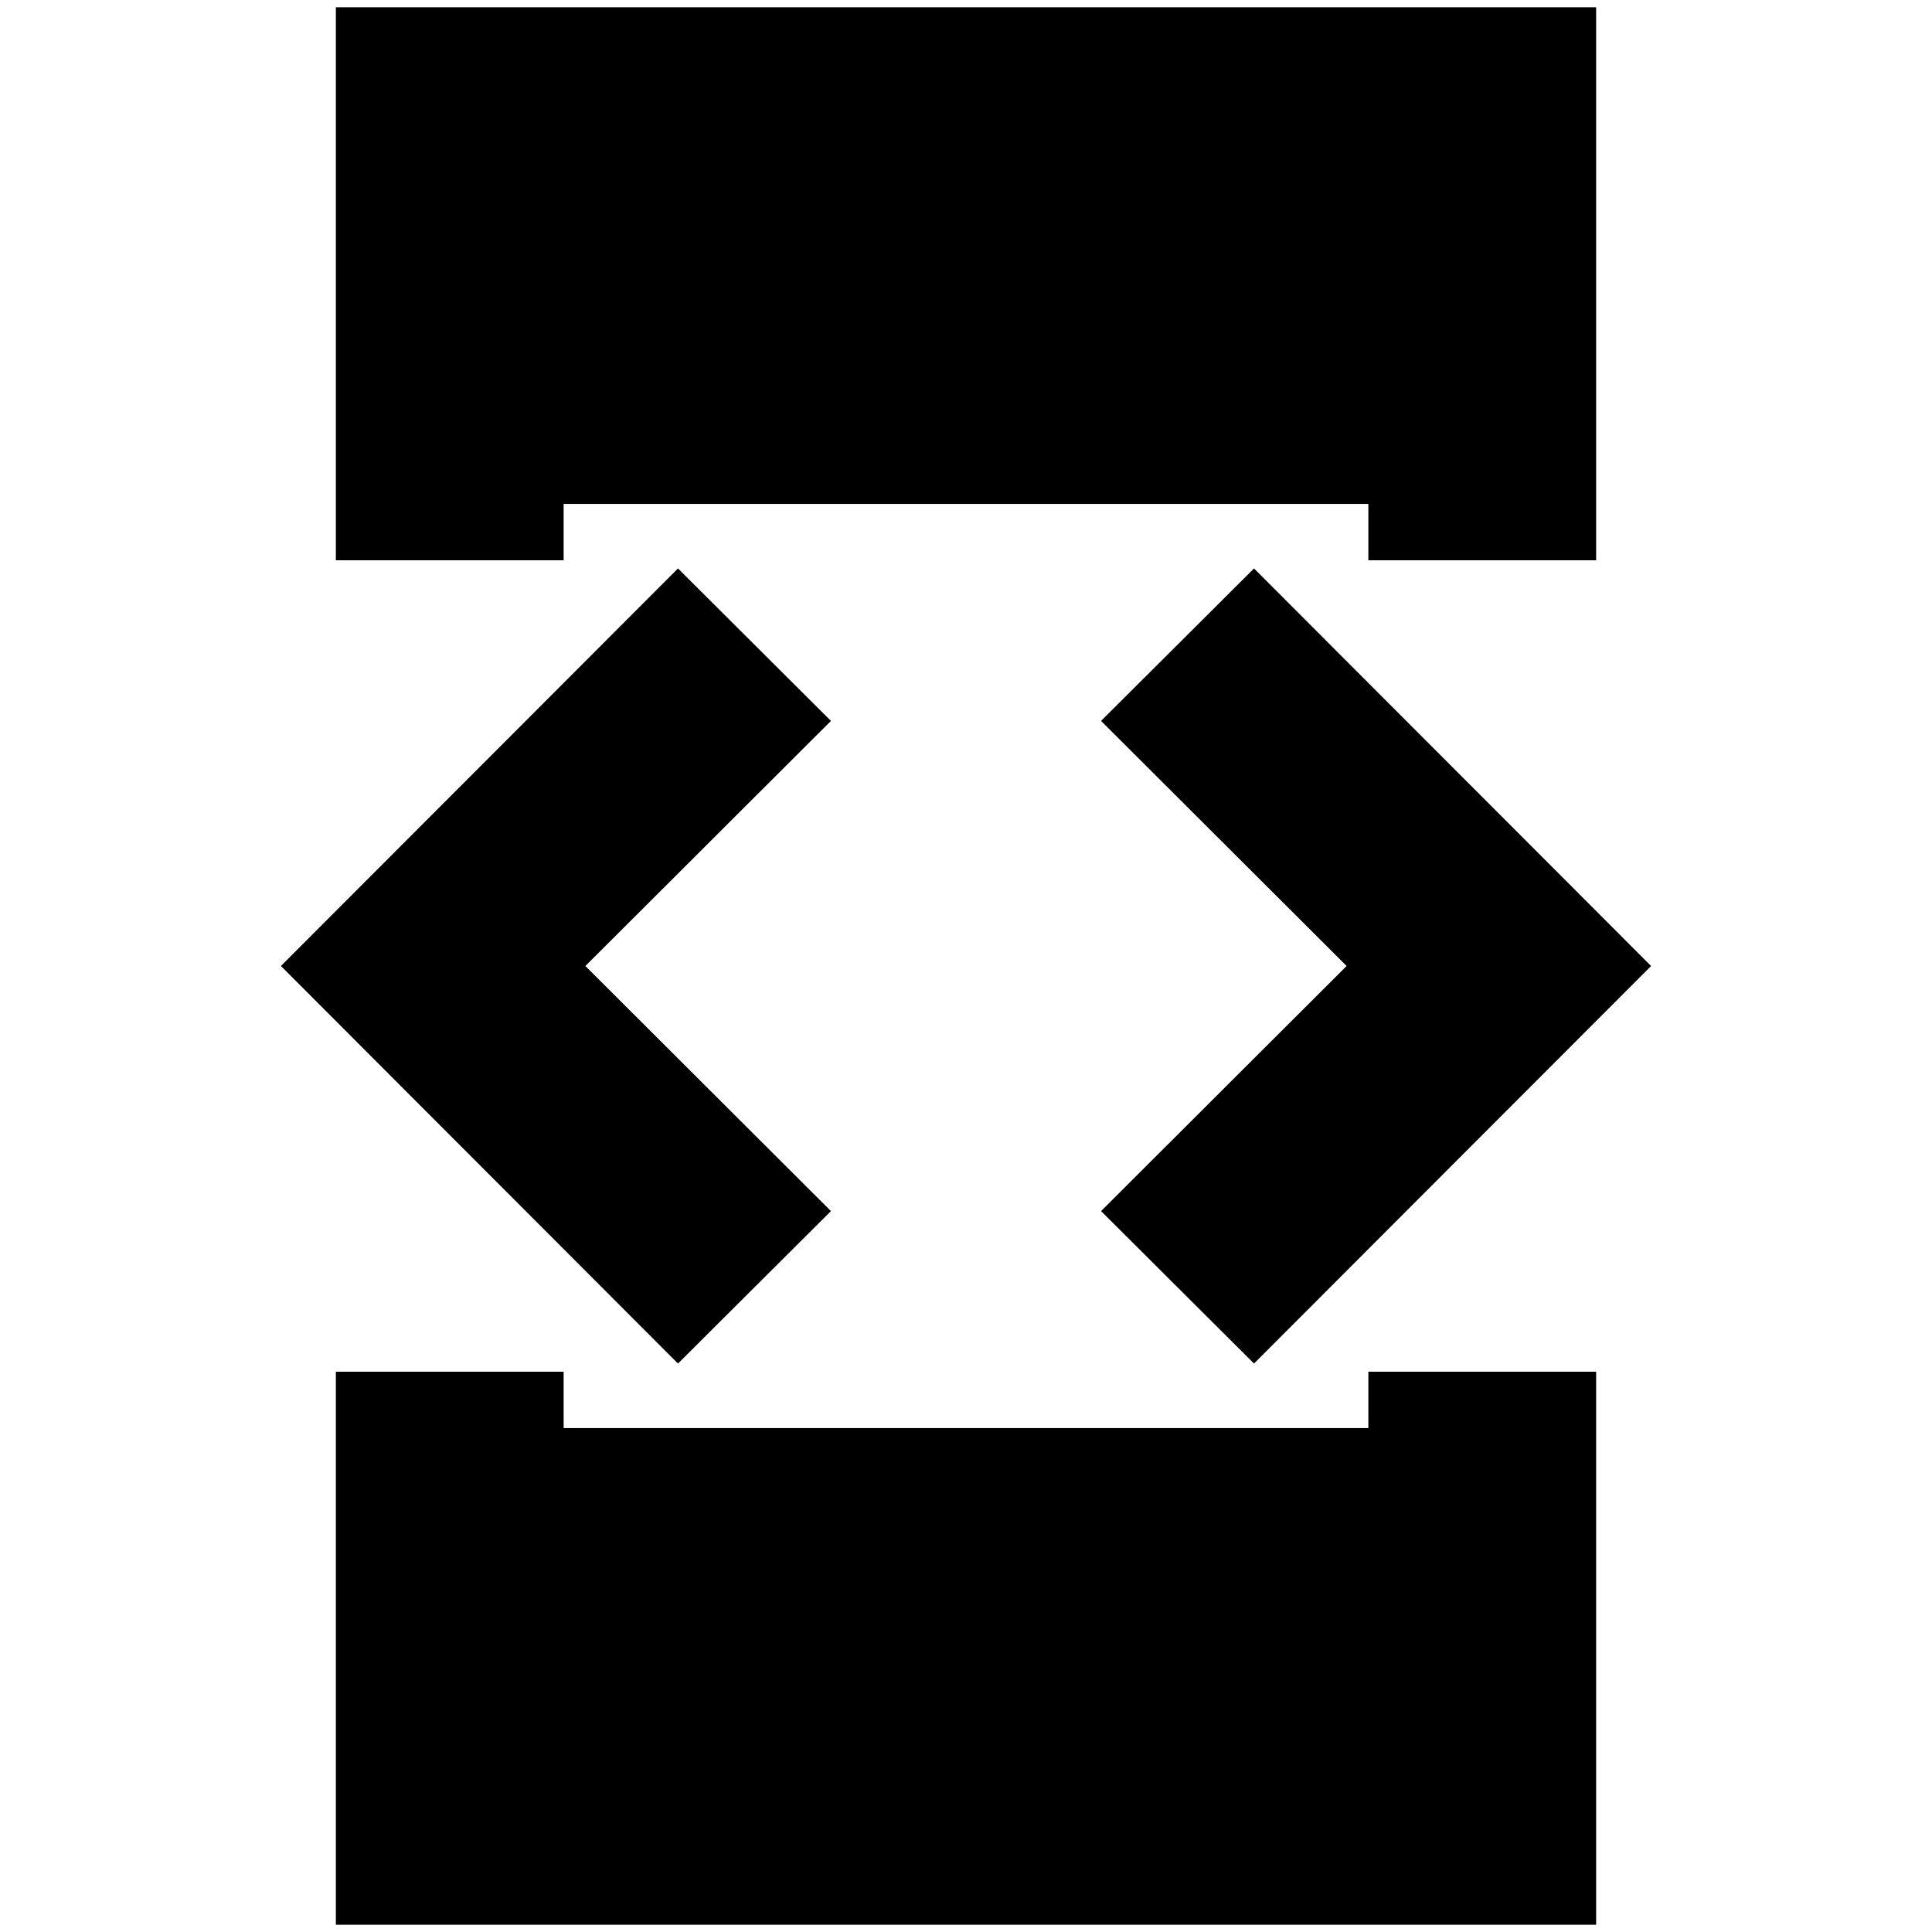<svg xmlns="http://www.w3.org/2000/svg" height="24" viewBox="0 -960 960 960" width="24"><path d="M336.89-282.46 139.59-480l197.3-197.54 76 75.76L290.87-480l122.02 121.78-76 75.76Zm-170 4.07h113.18v28h399.86v-28h113.18V-3.61H166.89v-274.78Zm113.18-403.22H166.89v-274.78h626.22v274.78H679.93v-28H280.07v28Zm343.04 399.15-76-75.76L669.13-480 547.11-601.78l76-75.76L820.41-480l-197.3 197.54Z"/></svg>